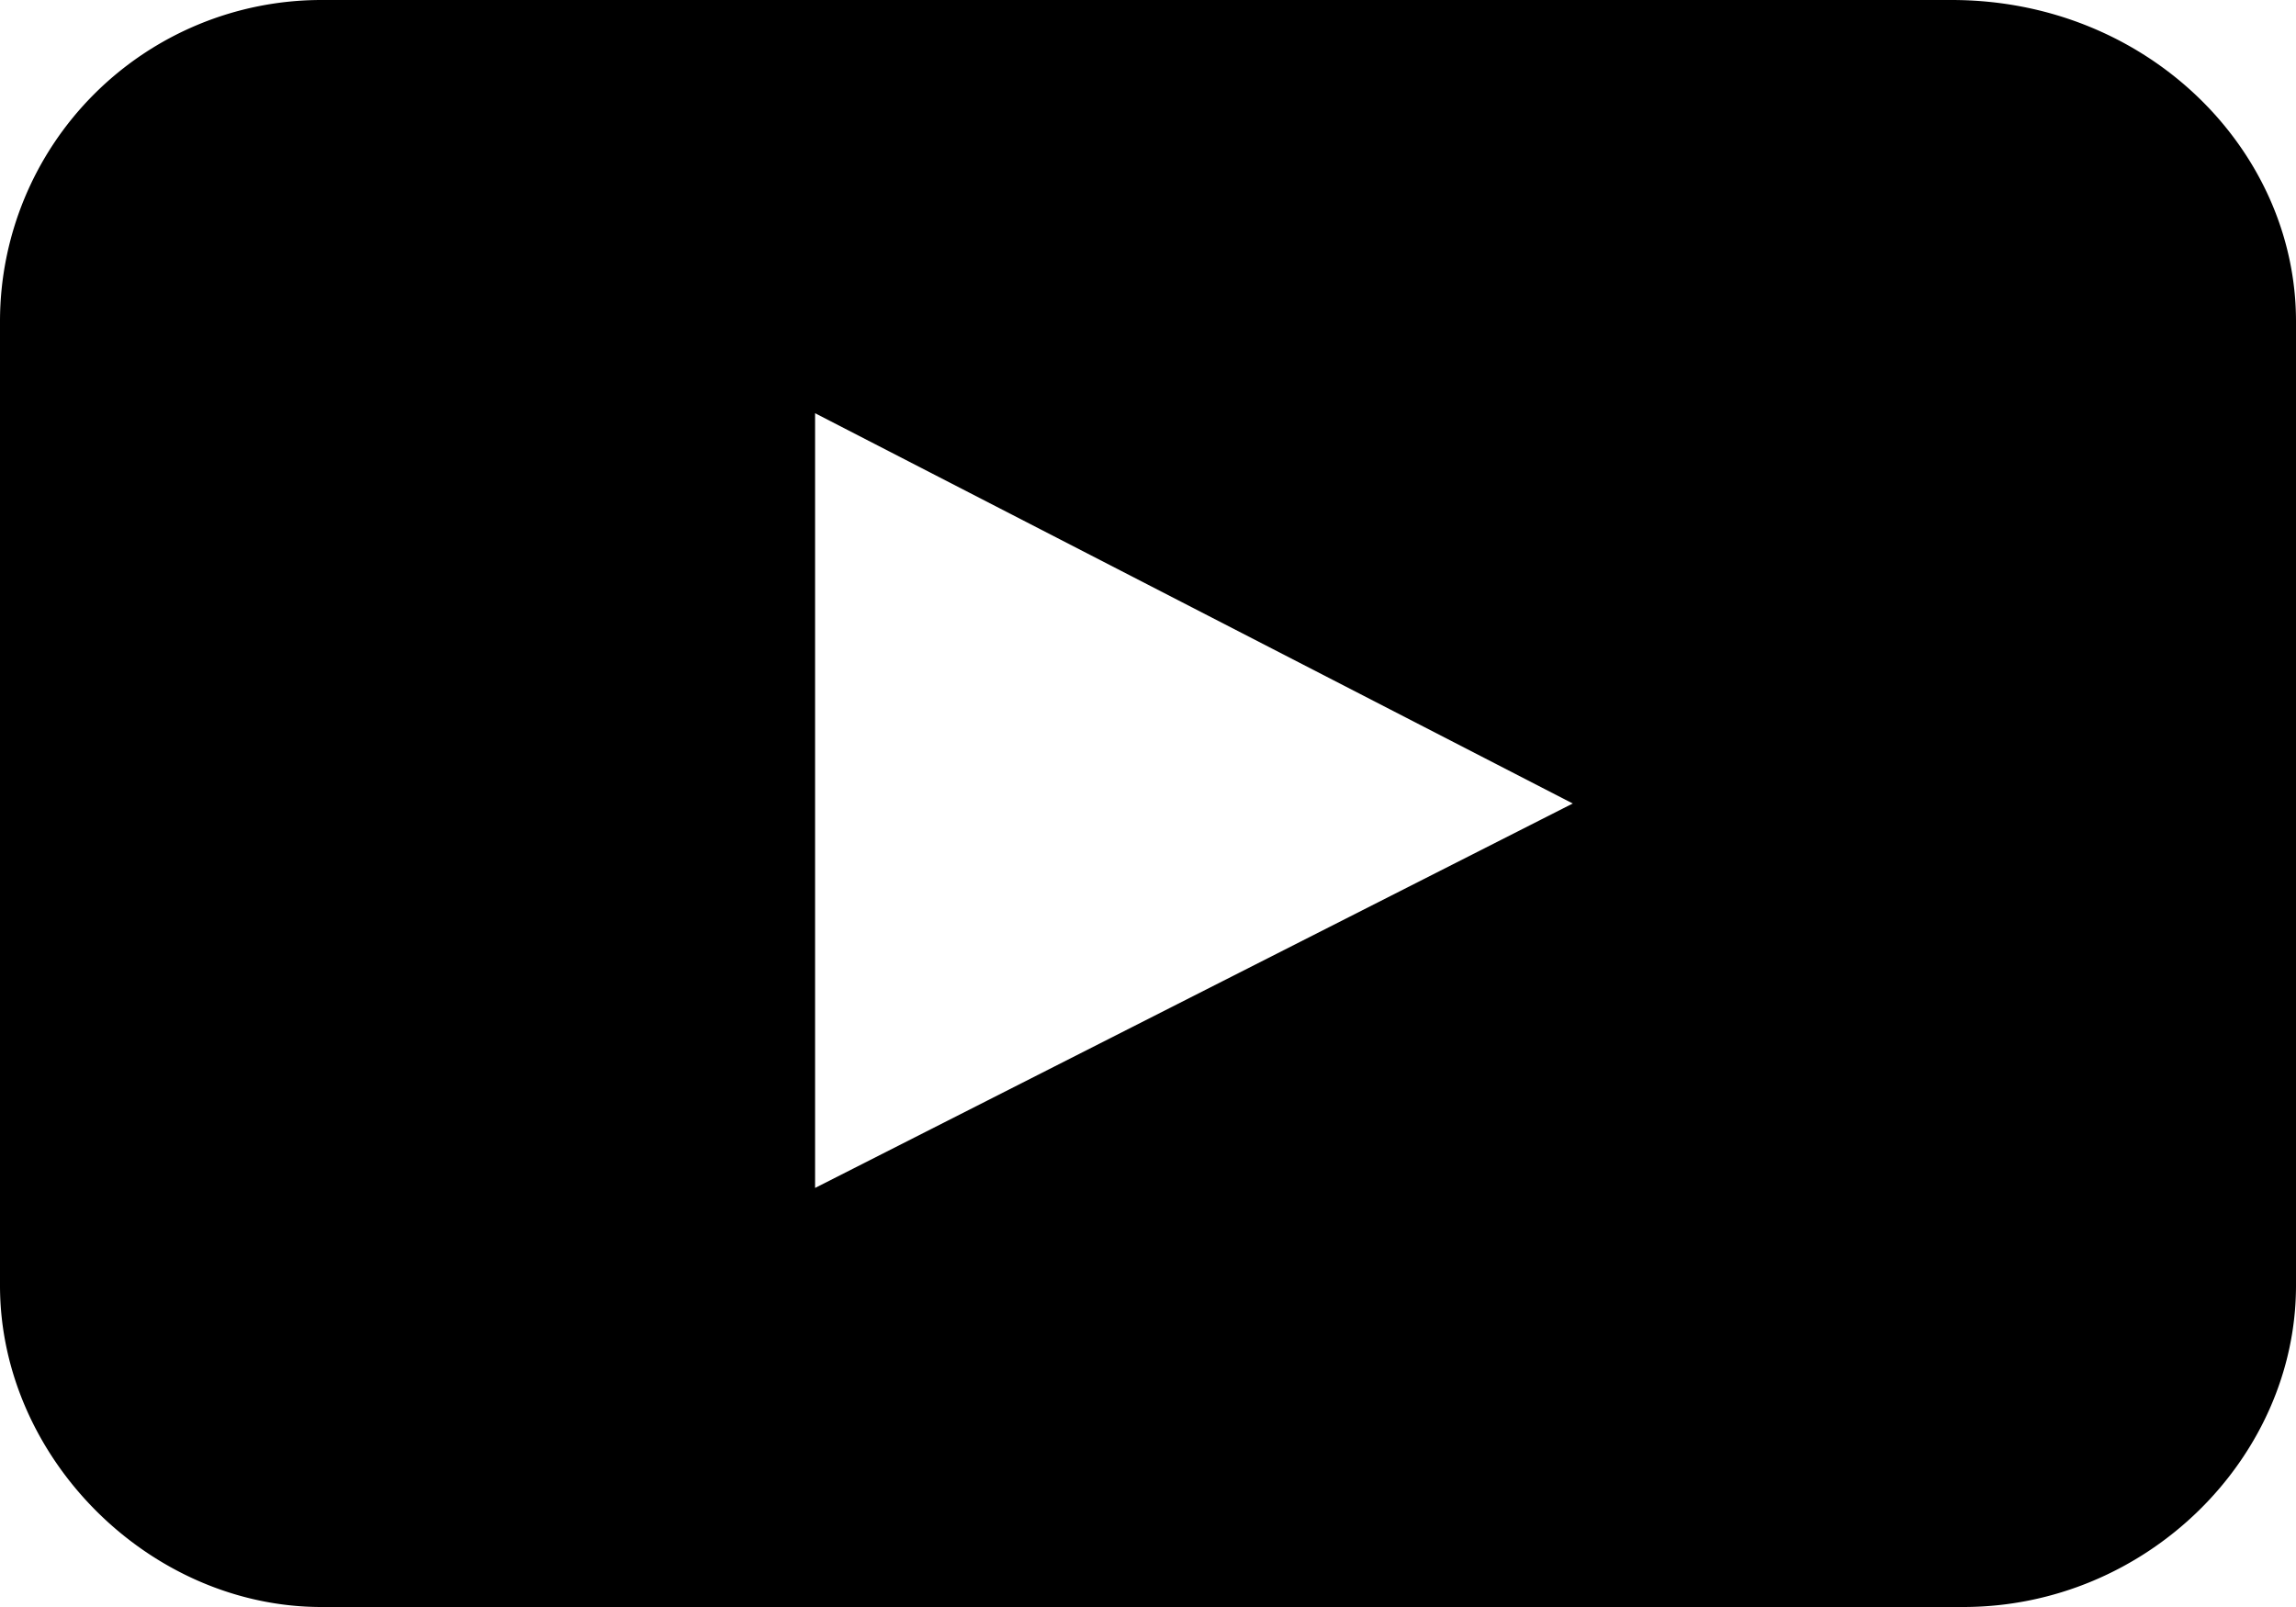 <svg version="1.0" xmlns="http://www.w3.org/2000/svg" width="20" height="14"><path d="M17.1 0H2.8A2.8 2.8 0 000 2.8v8.4C0 12.7 1.3 14 2.8 14h14.3c1.6 0 2.9-1.3 2.9-2.8V2.8C20 1.3 18.7 0 17 0zm-10 10.4V3.6L13.7 7 7 10.4z"/></svg>